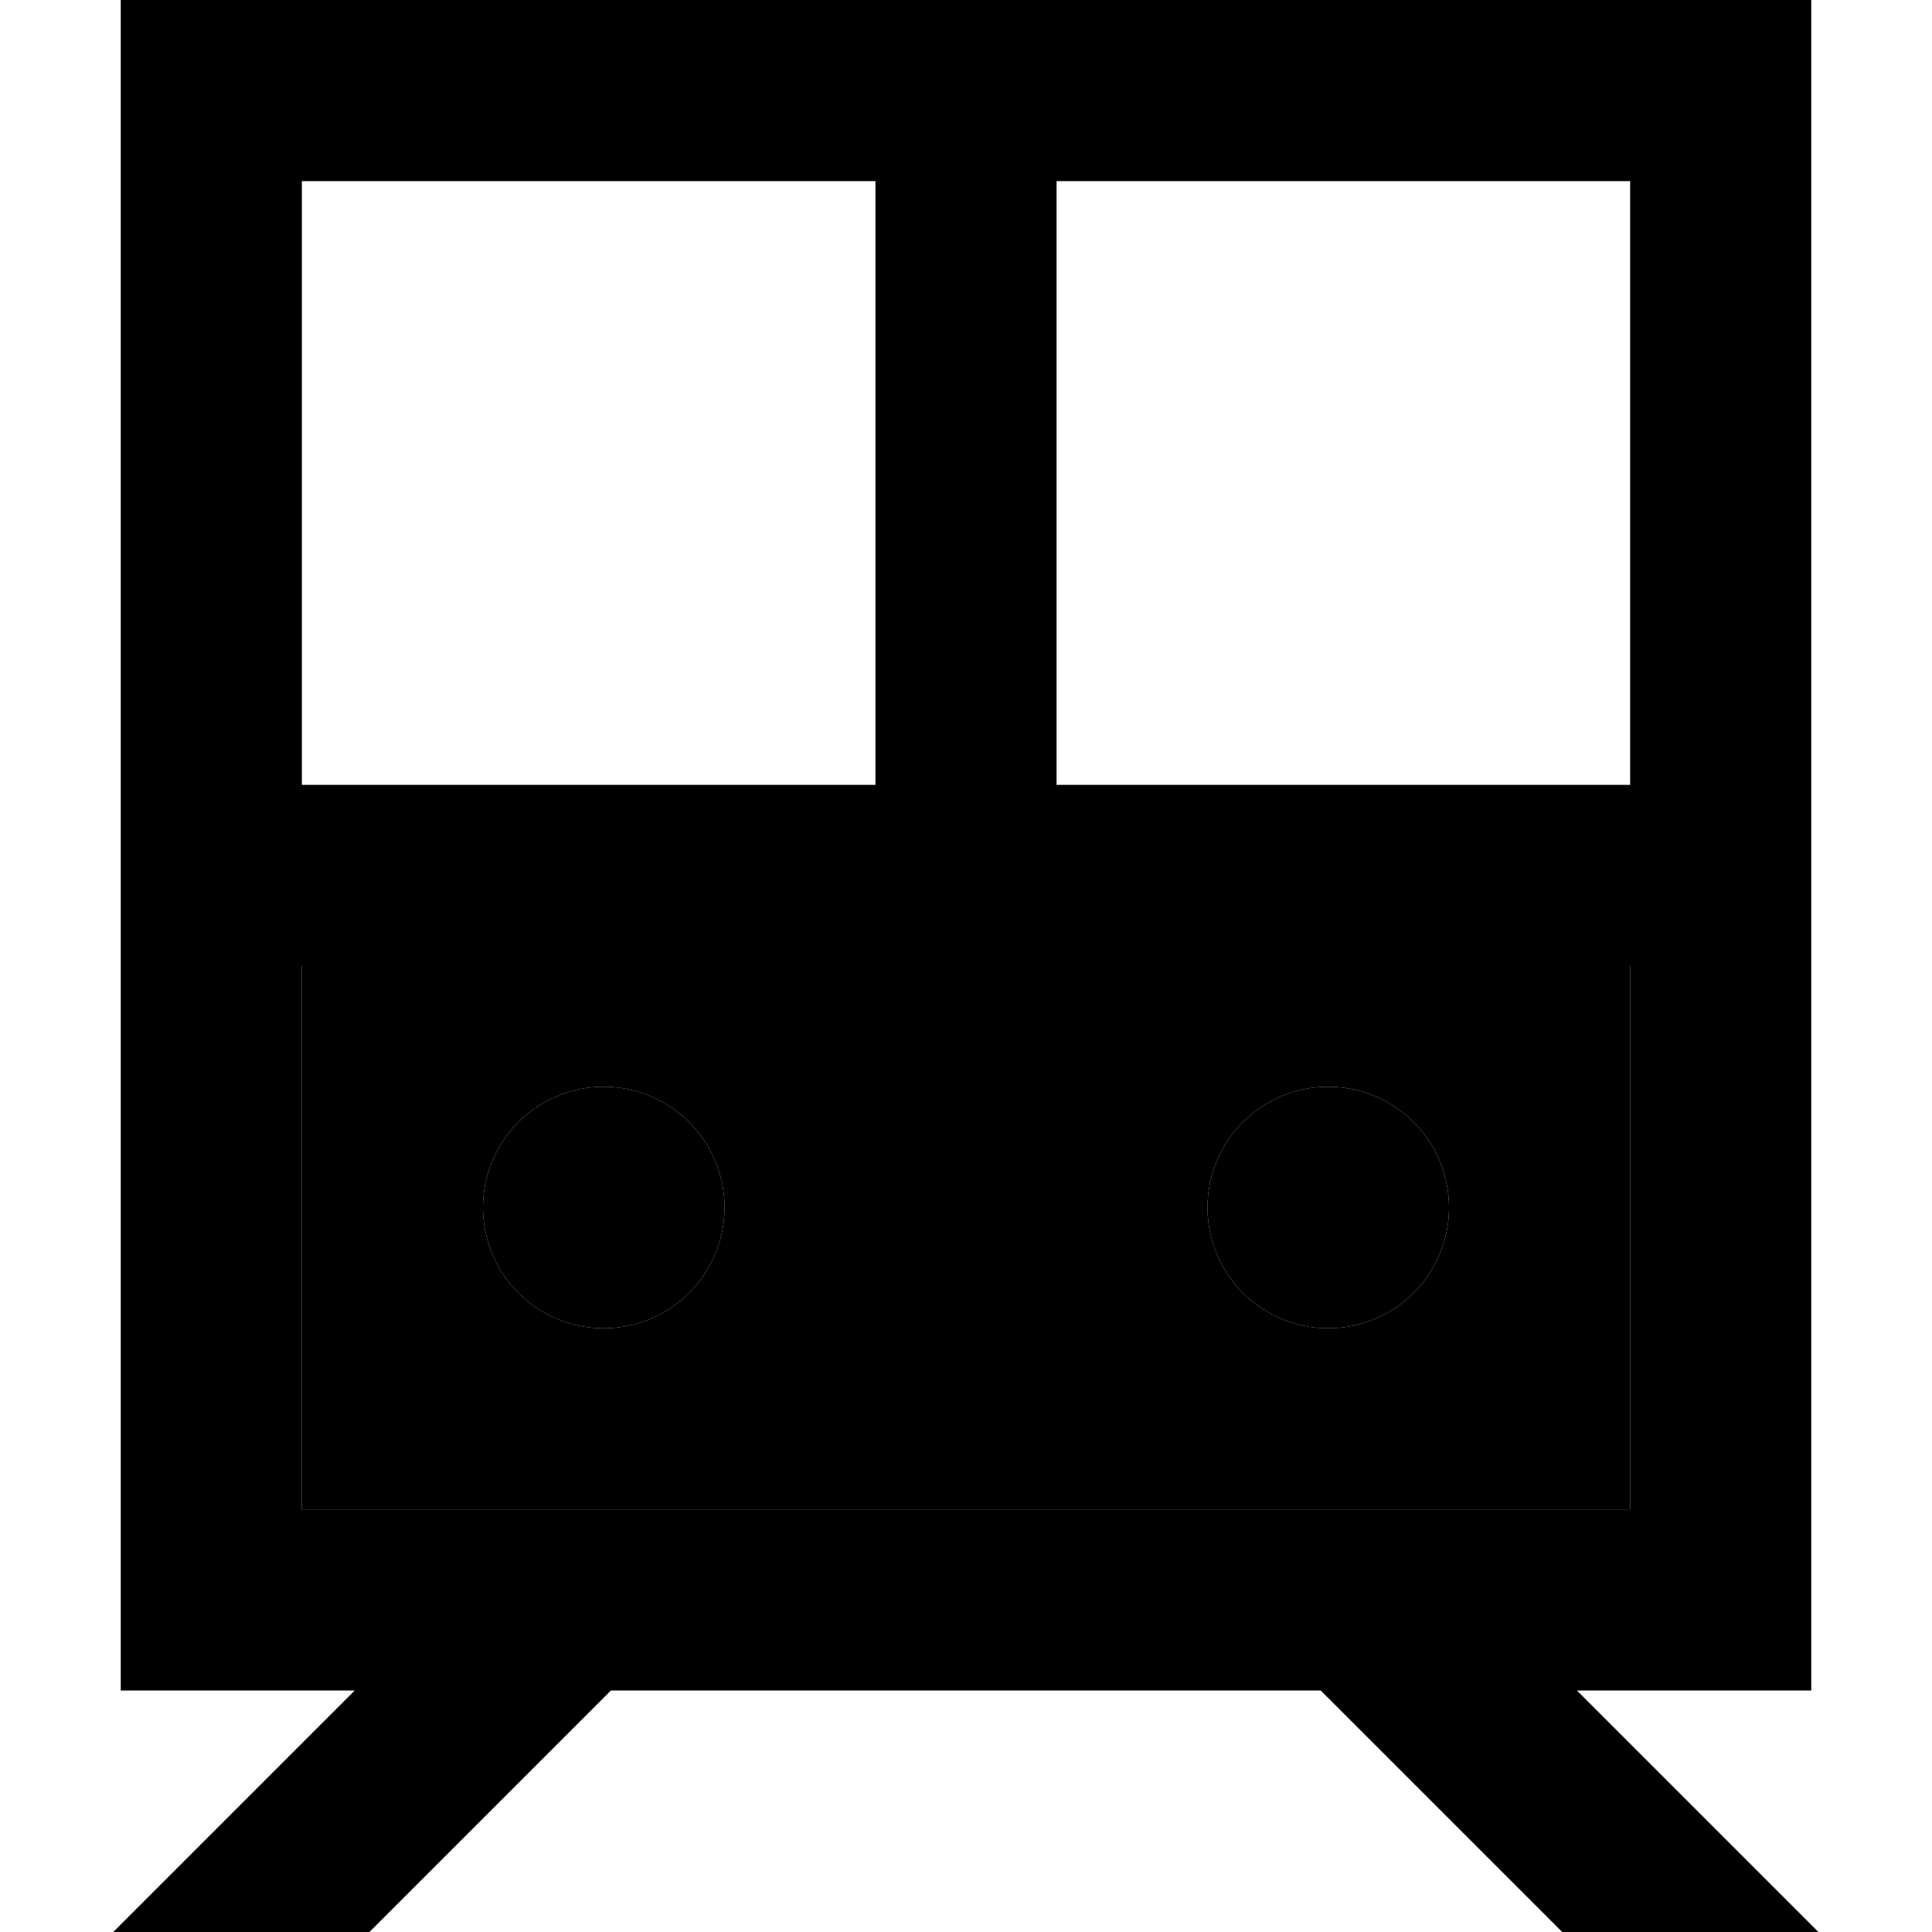 <svg xmlns="http://www.w3.org/2000/svg" width="24" height="24" viewBox="0 0 448 512"><path class="pr-icon-duotone-secondary" d="M48 256l352 0 0 144L48 400l0-144zm48 64a32 32 0 1 0 64 0 32 32 0 1 0 -64 0zm192 0a32 32 0 1 0 64 0 32 32 0 1 0 -64 0z"/><path class="pr-icon-duotone-primary" d="M48 48l0 160 152 0 0-160L48 48zM248 208l152 0 0-160L248 48l0 160zM48 256l0 144 352 0 0-144L48 256zM0 0L48 0 400 0l48 0 0 48 0 352 0 48-48 0-14.1 0 47 47 17 17-67.9 0-64-64-188.1 0-64 64-67.9 0 17-17 47-47L48 448 0 448l0-48L0 48 0 0zM96 320a32 32 0 1 1 64 0 32 32 0 1 1 -64 0zm224-32a32 32 0 1 1 0 64 32 32 0 1 1 0-64z"/></svg>